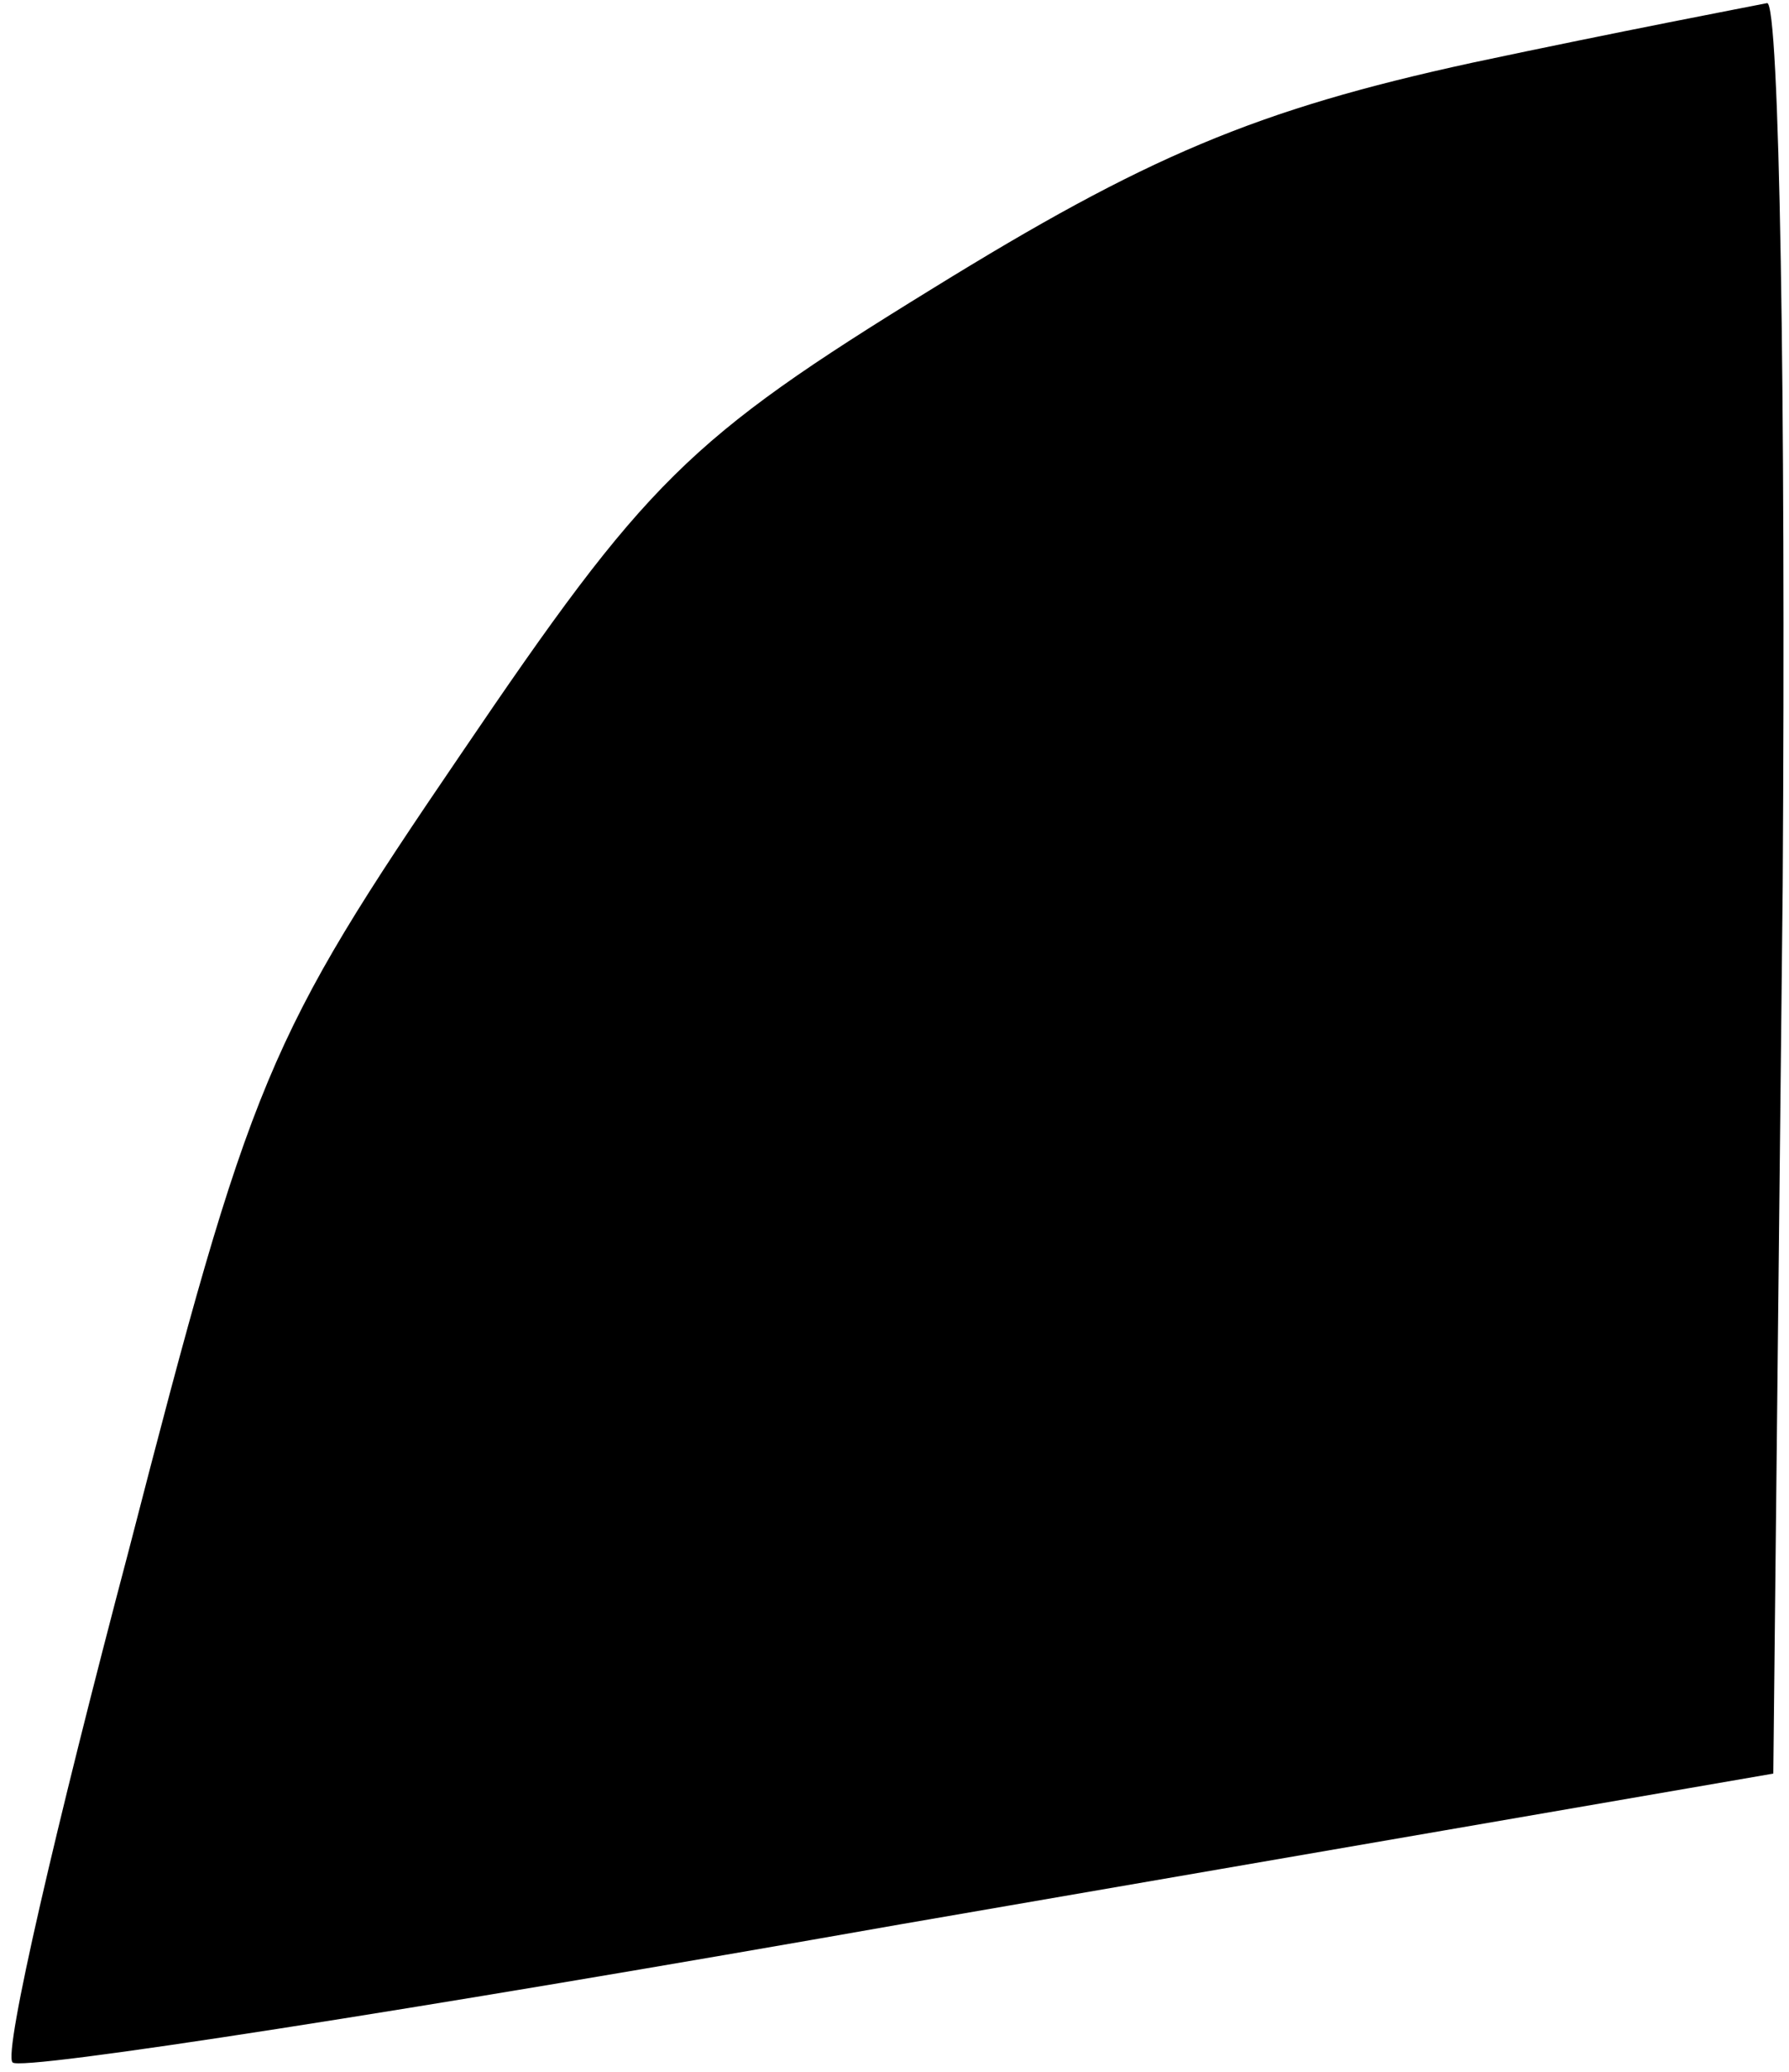 <?xml version="1.0" standalone="no"?>
<!DOCTYPE svg PUBLIC "-//W3C//DTD SVG 20010904//EN"
 "http://www.w3.org/TR/2001/REC-SVG-20010904/DTD/svg10.dtd">
<svg version="1.0" xmlns="http://www.w3.org/2000/svg"
 width="57pt" height="66pt" viewBox="0 0 57 66"
 preserveAspectRatio="xMidYMid meet">
<g transform="translate(0,66) scale(0.1,-0.1)"
fill="#000000" stroke="none">
<path fill="#000000" stroke="none" d="M469 640 c-69 -15 -104 -30 -172 -72
-78 -48 -91 -61 -150 -148 -62 -91 -67 -103 -106 -254 -23 -87 -40 -160 -37
-163 2 -3 130 17 283 44 l278 48 3 283 c1 155 -1 282 -5 281 -5 -1 -47 -9 -94
-19z"/>
</g>
</svg>
